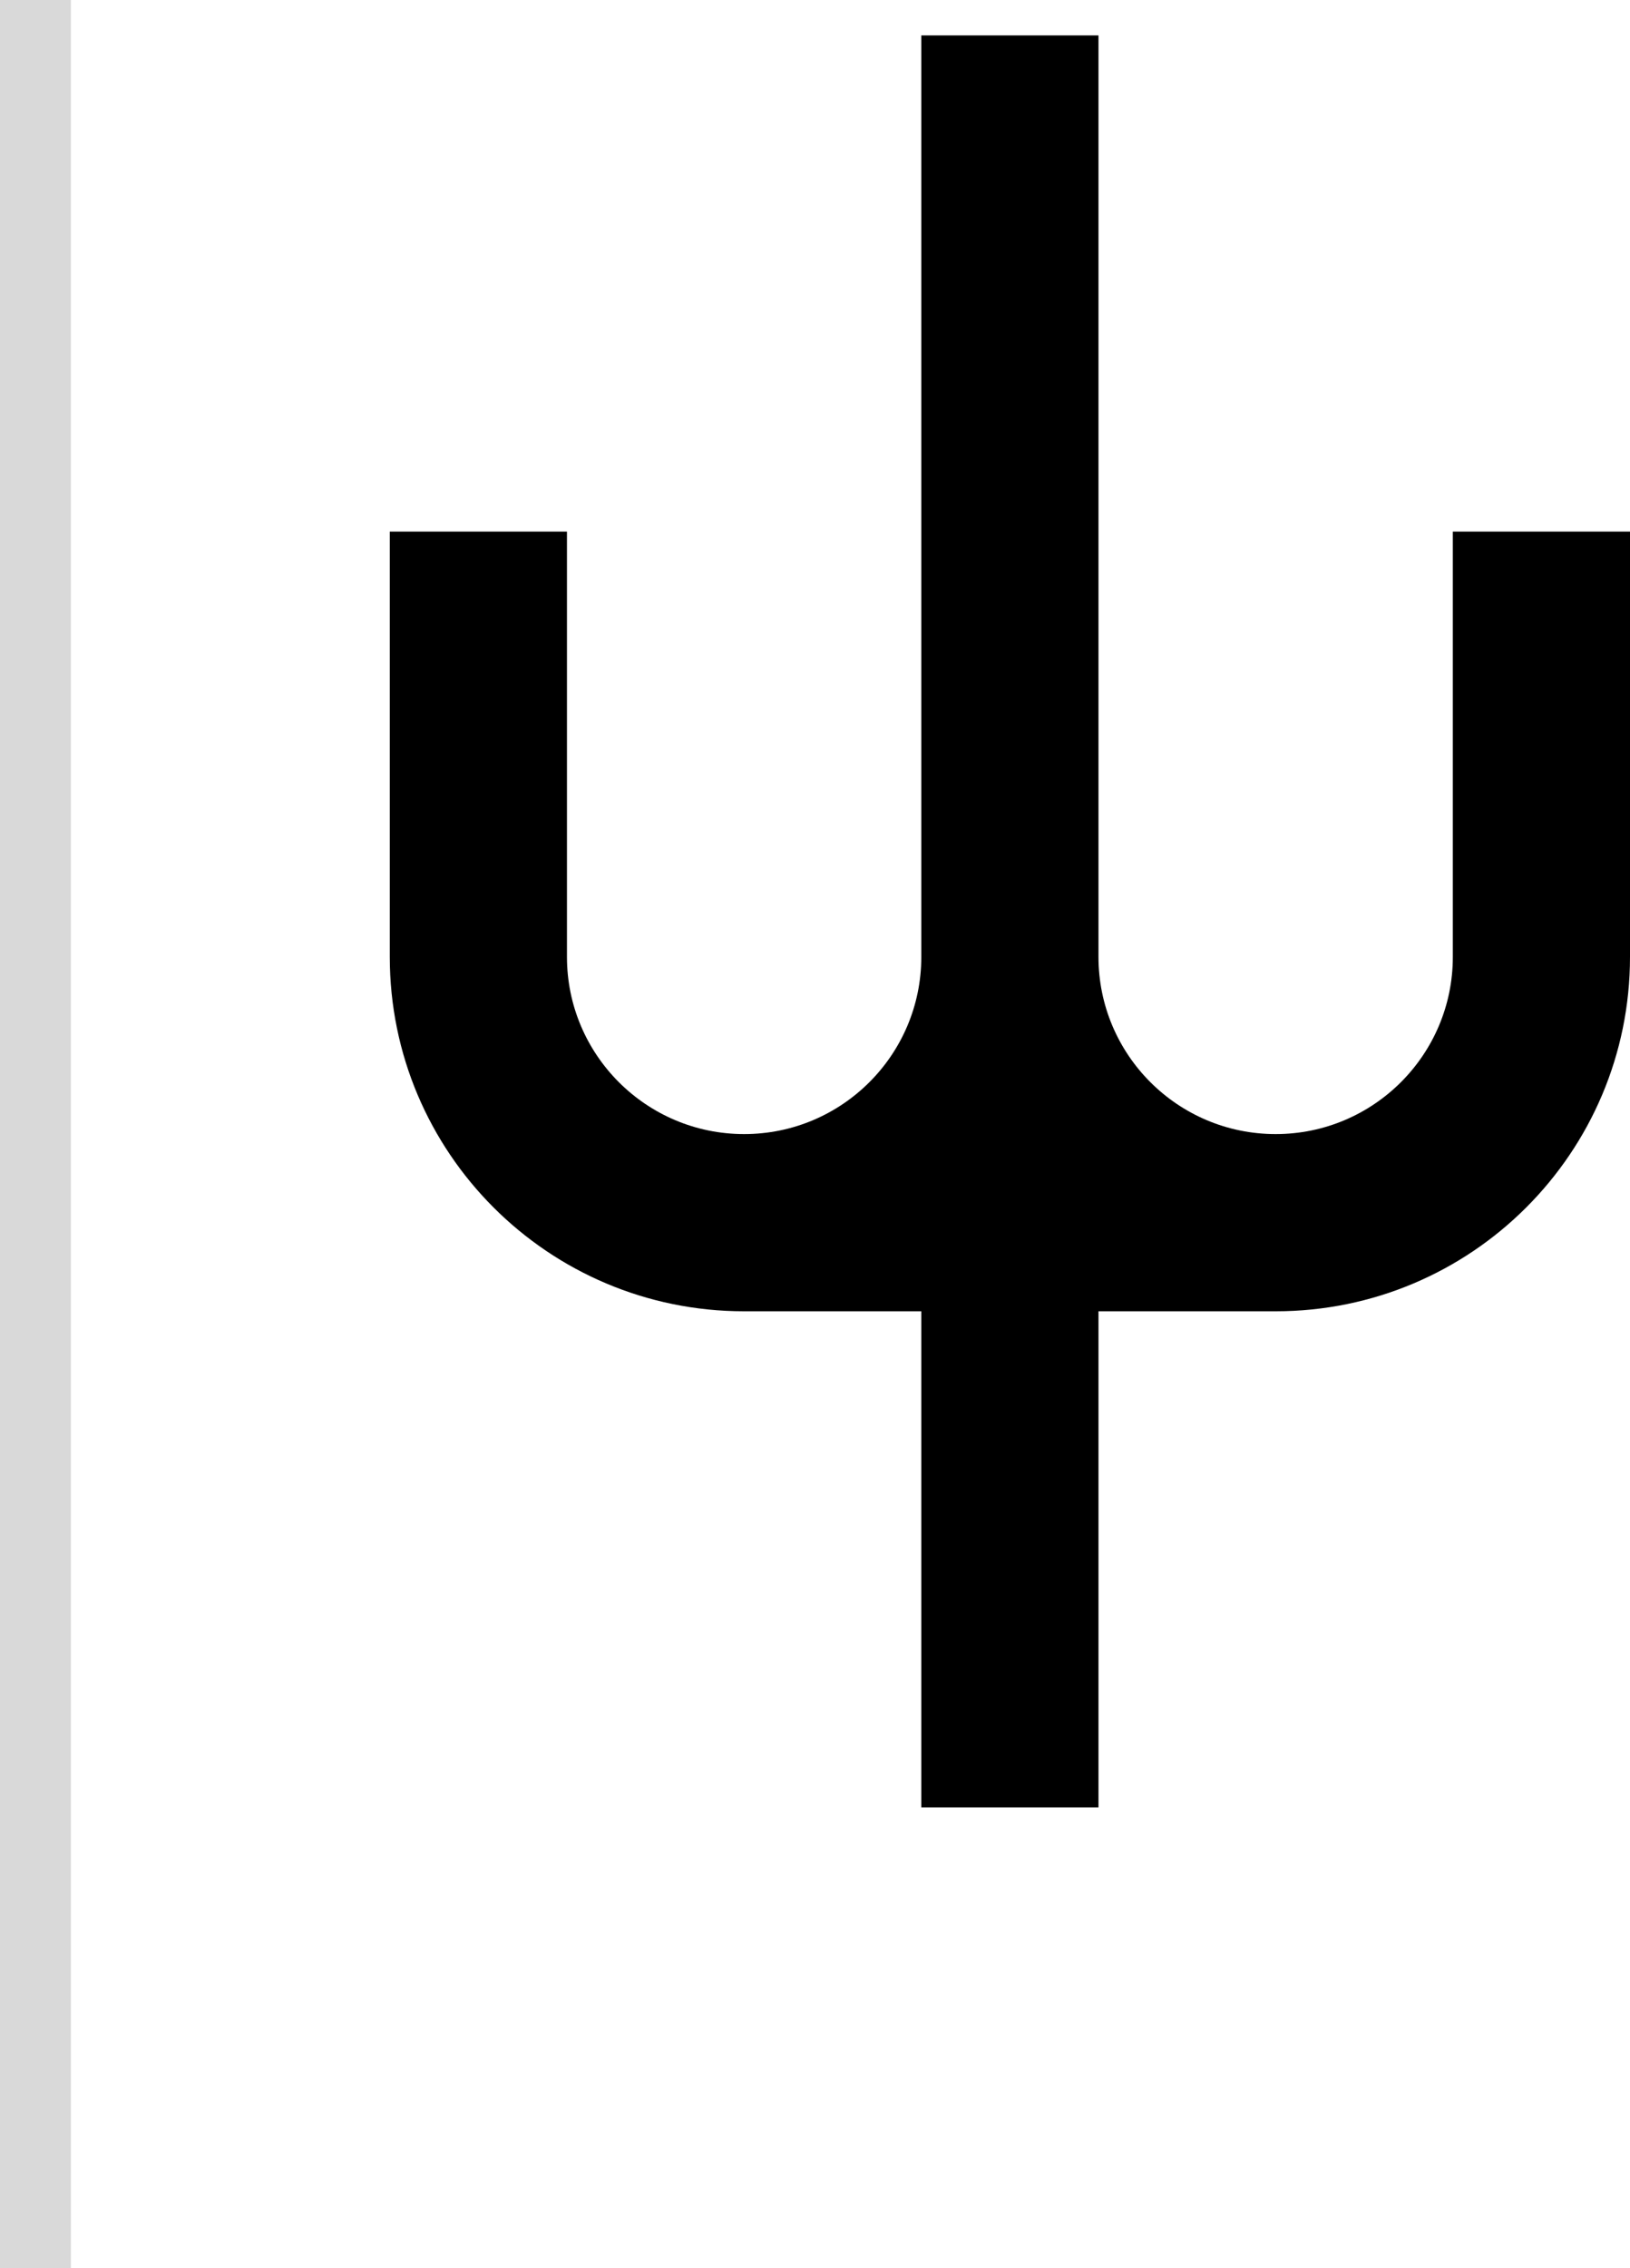 <svg width="46" height="64" viewBox="0 0 46 64" fill="none" xmlns="http://www.w3.org/2000/svg">
<path d="M31 27C31 29.761 33.239 32 36 32C38.761 32 41 29.761 41 27V15H46V27C46 32.523 41.523 37 36 37H31V51H26V37H21C15.477 37 11 32.523 11 27V15H16V27C16 29.761 18.239 32 21 32C23.761 32 26 29.761 26 27V1H31V27Z" fill="black"/>
<rect width="2" height="64" fill="#D9D9D9"/>
</svg>
